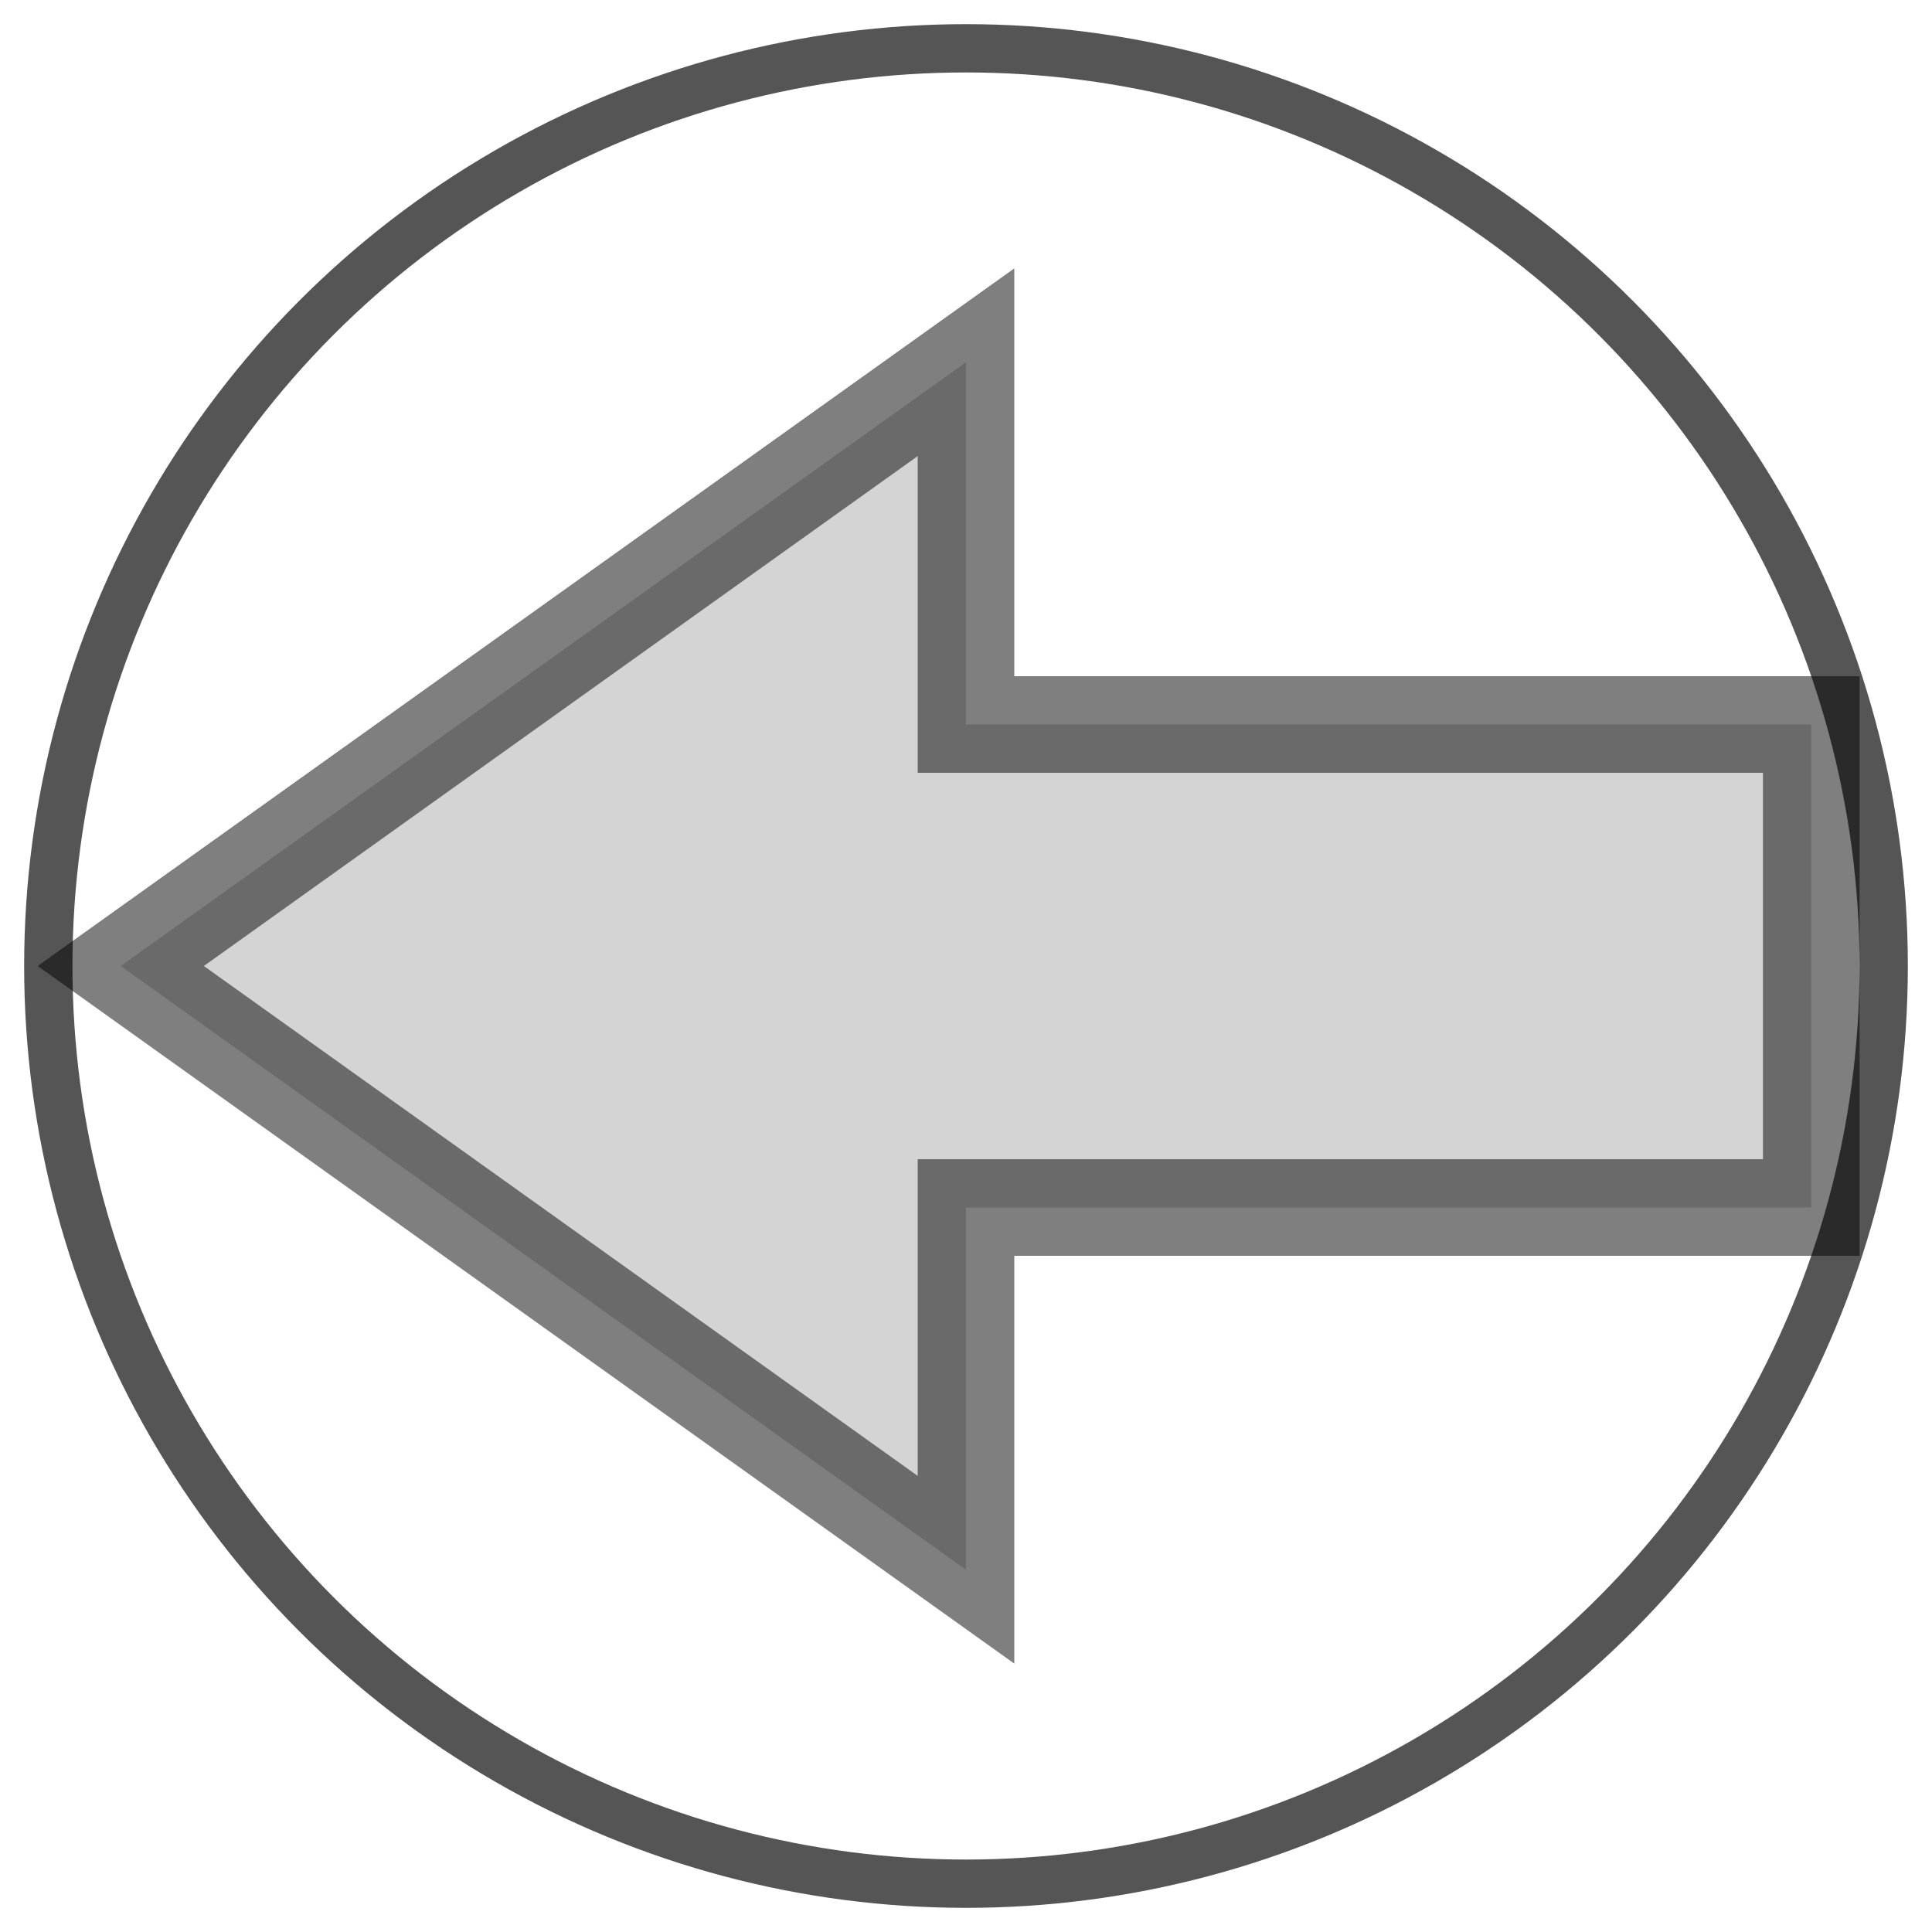 <?xml version="1.0" encoding="UTF-8" standalone="no"?>
<svg width="400" height="400" viewBox="-200 -200 400 400" xmlns="http://www.w3.org/2000/svg" preserveAspectRatio="xMinYMin meet">
<circle cx="0" cy="0" r="190" style="stroke-width:10;stroke:#555;fill:none;" />
<circle cx="0" cy="0" r="180" style="stroke-width:10;stroke:#aaa;opacity:0;fill:#fff;" />
<path d="M175,-50 L0,-50 L0,-125 L-175,0 L0,125 L0,50 L175,50 L175,-50 Z" style="stroke:#000;stroke-width:20;fill:#aaa;opacity:0.5;" />
</svg>
